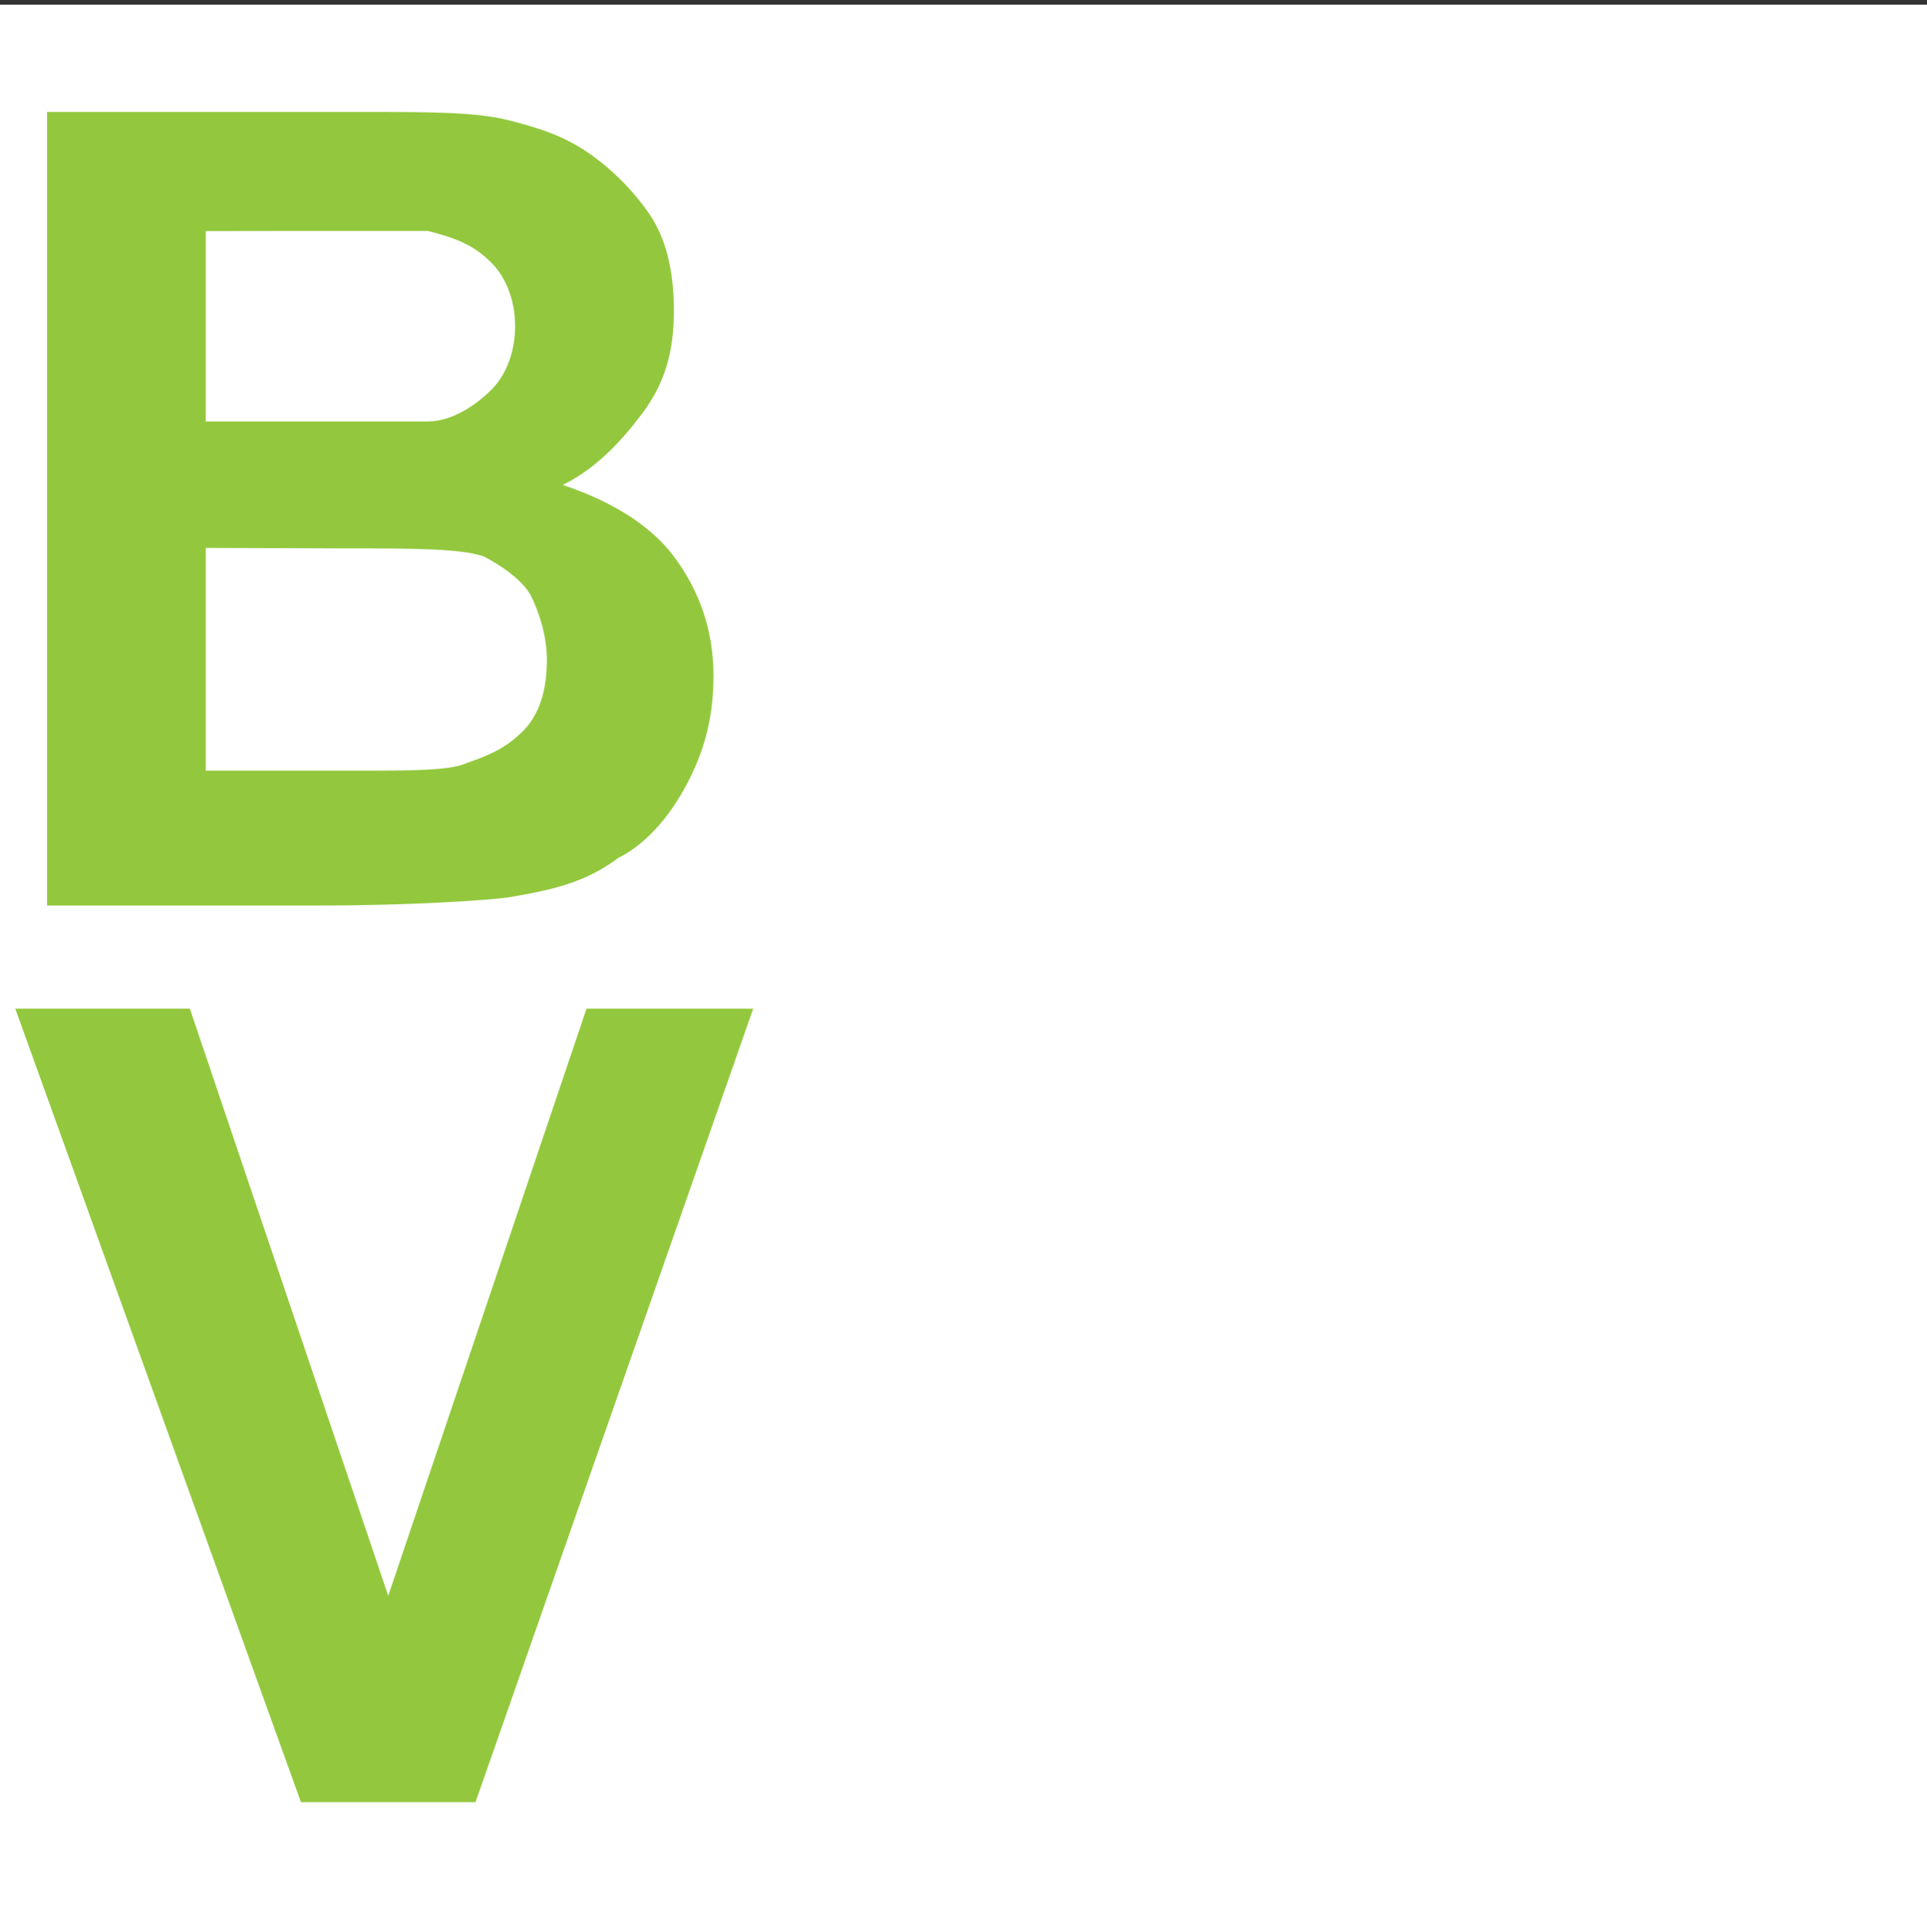 <?xml version="1.0" encoding="UTF-8" standalone="no"?>
<svg
   xmlns:dc="http://purl.org/dc/elements/1.1/"
   xmlns:cc="http://creativecommons.org/ns#"
   xmlns:rdf="http://www.w3.org/1999/02/22-rdf-syntax-ns#"
   xmlns:svg="http://www.w3.org/2000/svg"
   xmlns="http://www.w3.org/2000/svg"
   id="svg16"
   xml:space="preserve"
   enable-background="new 0 0 29.474 29.546"
   viewBox="0 0 29.474 29.546"
   height="29.546px"
   width="29.474px"
   y="0px"
   x="0px"
   version="1.1"><rect x="0" y="0" width="29.474" height="29.546" fill="#333333" stroke="none"/><defs
     id="defs20" /><switch
     id="switch14"><g
       id="g12"><path
         id="rect2"
         d="M 0,0.071 H 29.474 V 29.546 H 0 Z"
         style="fill:#ffffff" /><g
         id="g6"><path
           style="fill:#93c83e"
           id="path4"
           d="m 0.72,1.712 h 4.854 c 0.971,0 1.699,0 2.185,0.122 0.485,0.121 0.85,0.242 1.213,0.485 0.364,0.243 0.728,0.606 0.971,0.97 0.243,0.365 0.364,0.85 0.364,1.457 0,0.606 -0.121,1.092 -0.485,1.578 -0.365,0.485 -0.729,0.848 -1.214,1.092 0.728,0.243 1.334,0.606 1.698,1.092 0.364,0.486 0.607,1.092 0.607,1.821 0,0.606 -0.122,1.092 -0.364,1.577 -0.242,0.485 -0.607,0.971 -1.092,1.214 -0.485,0.363 -0.97,0.485 -1.698,0.606 -0.363,0.044 -1.456,0.122 -2.913,0.122 H 0.72 Z m 2.427,1.743 v 2.99 h 1.577 c 0.971,0 1.578,0 1.821,0 0.363,0 0.728,-0.243 0.971,-0.485 C 7.759,5.717 7.879,5.353 7.879,4.989 7.879,4.625 7.758,4.26 7.516,4.018 7.274,3.776 7.03,3.654 6.545,3.532 c -0.243,0 -0.971,0 -2.063,0 L 3.147,3.534 Z m 0,4.854 v 3.476 h 2.305 c 0.85,0 1.456,0 1.7,-0.122 C 7.516,11.541 7.758,11.42 8.001,11.178 8.243,10.935 8.365,10.571 8.365,10.086 8.365,9.722 8.243,9.357 8.123,9.115 8.001,8.872 7.637,8.629 7.394,8.507 7.03,8.386 6.302,8.386 5.209,8.386 L 3.147,8.379 Z" /></g><g
         id="g10"><path
           style="fill:#93c83e"
           id="path8"
           d="M 4.603,27.559 0.234,15.425 h 2.67 l 3.034,8.979 3.033,-8.979 H 11.52 L 7.273,27.559 Z" /></g></g></switch></svg>